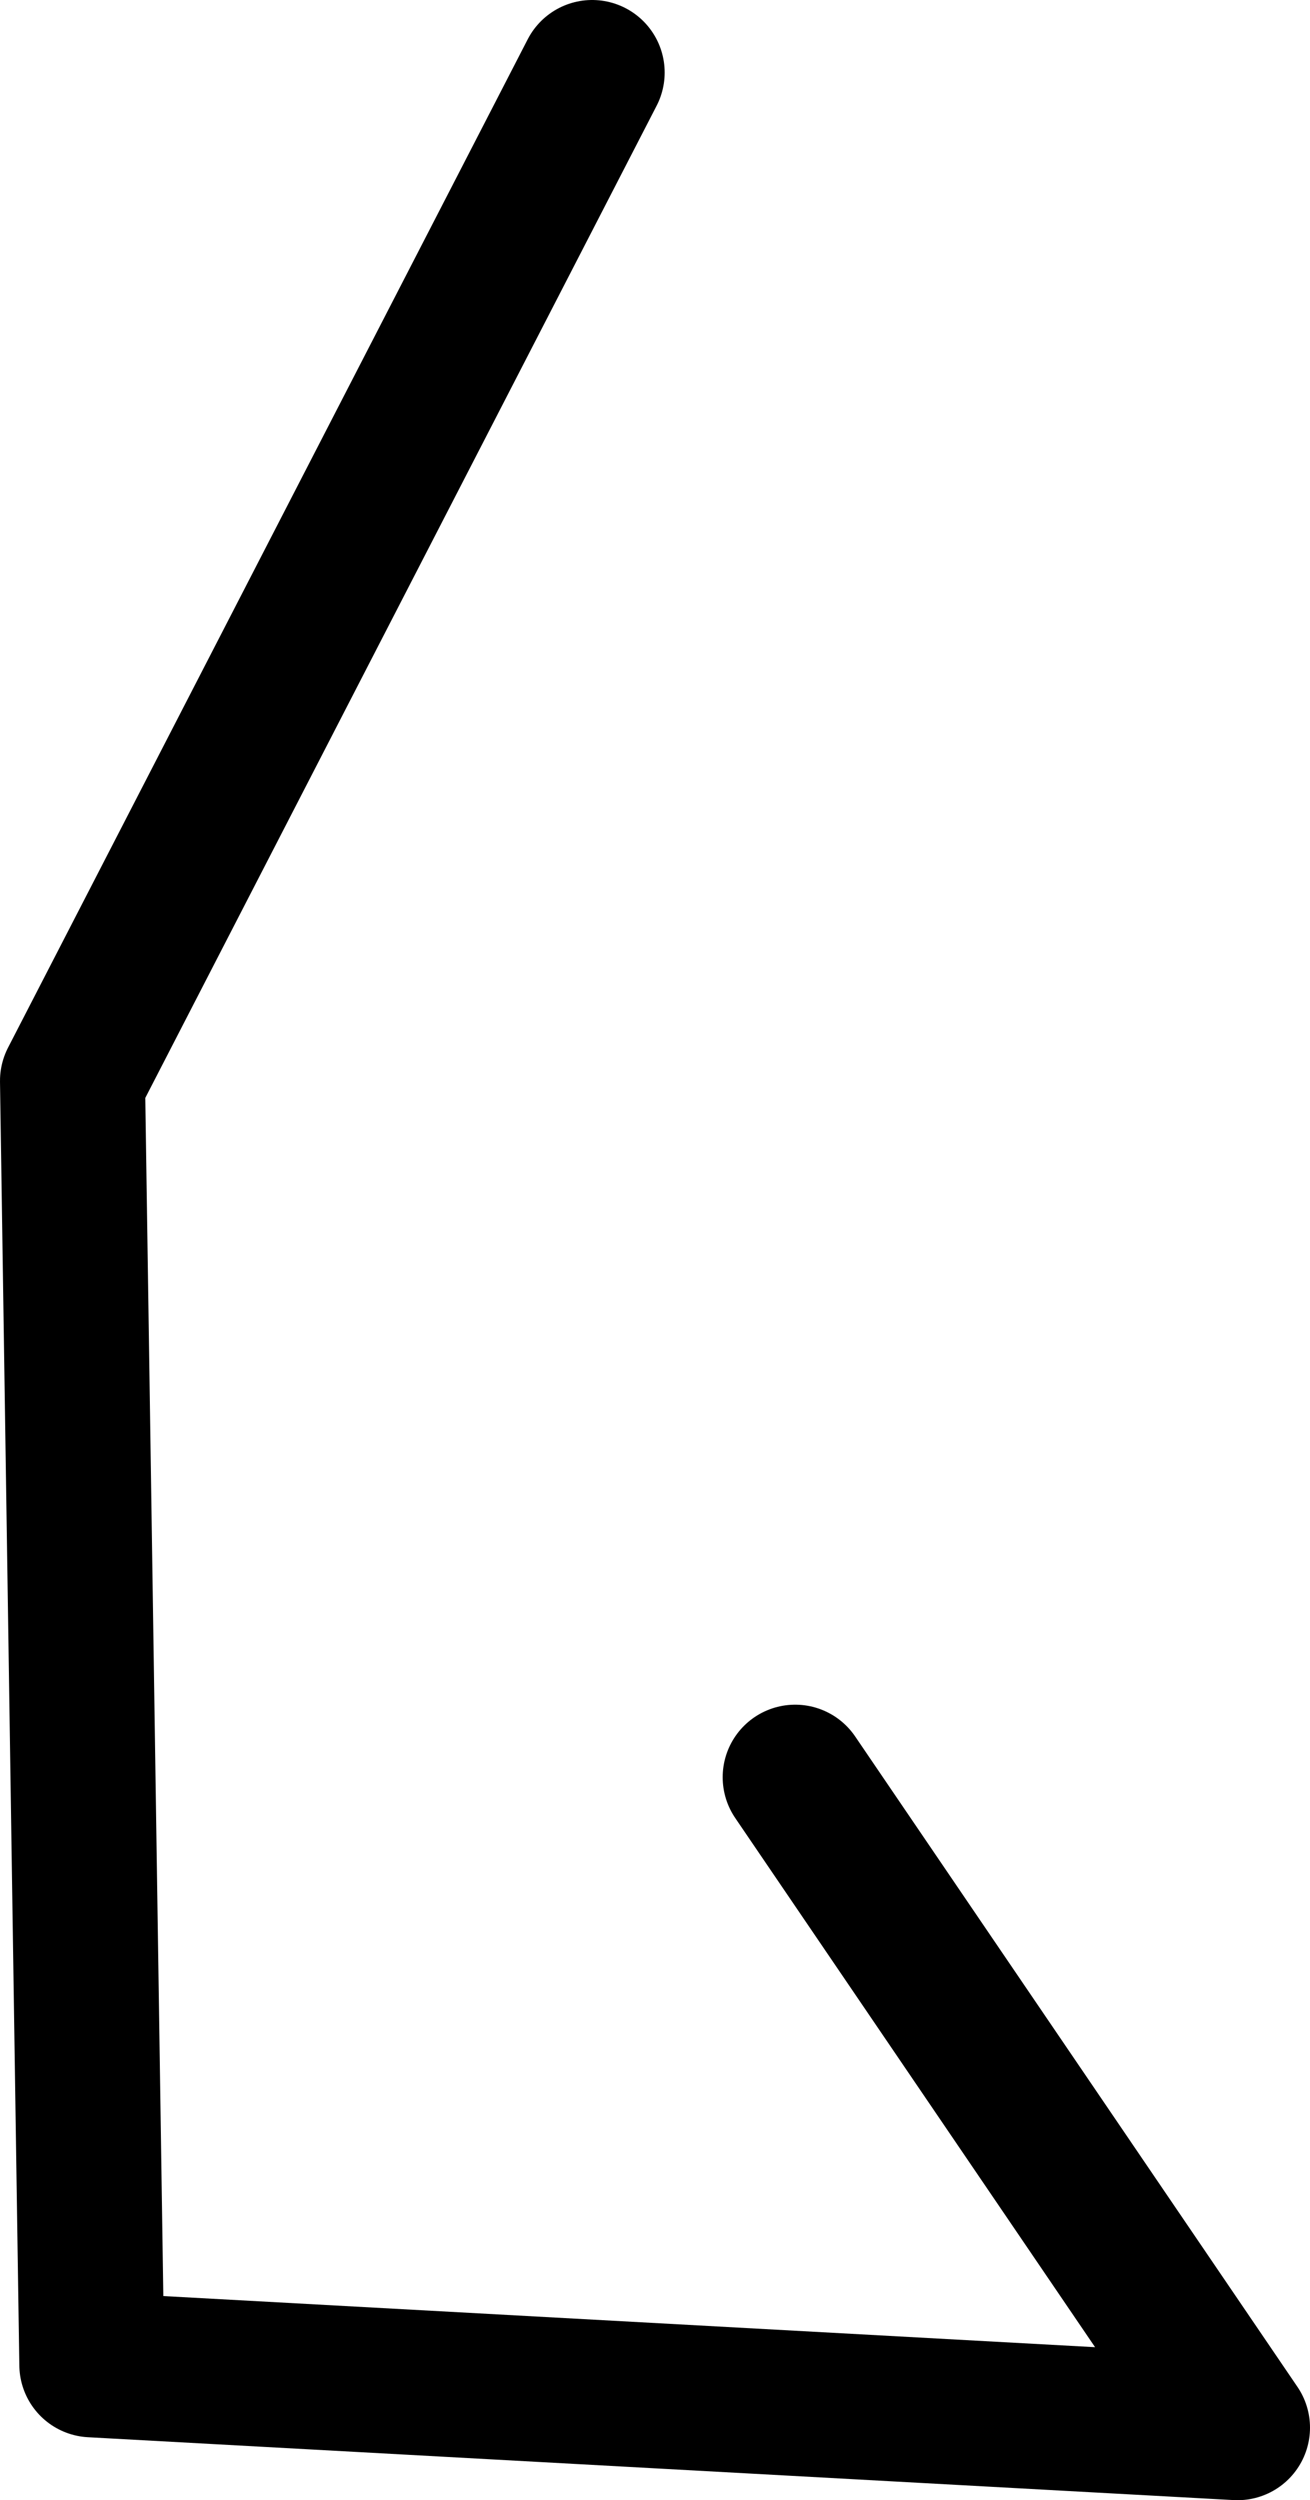 <?xml version="1.0" encoding="UTF-8" standalone="no"?>
<svg xmlns:ffdec="https://www.free-decompiler.com/flash" xmlns:xlink="http://www.w3.org/1999/xlink" ffdec:objectType="shape" height="51.7px" width="27.1px" xmlns="http://www.w3.org/2000/svg">
  <g transform="matrix(1.0, 0.0, 0.0, 1.0, 16.9, 52.4)">
    <path d="M-0.45 -15.65 L8.7 -2.2 -15.0 -3.5 -15.4 -30.05 -4.65 -50.9" fill="none" stroke="#000000" stroke-linecap="round" stroke-linejoin="round" stroke-width="3.0"/>
  </g>
</svg>
